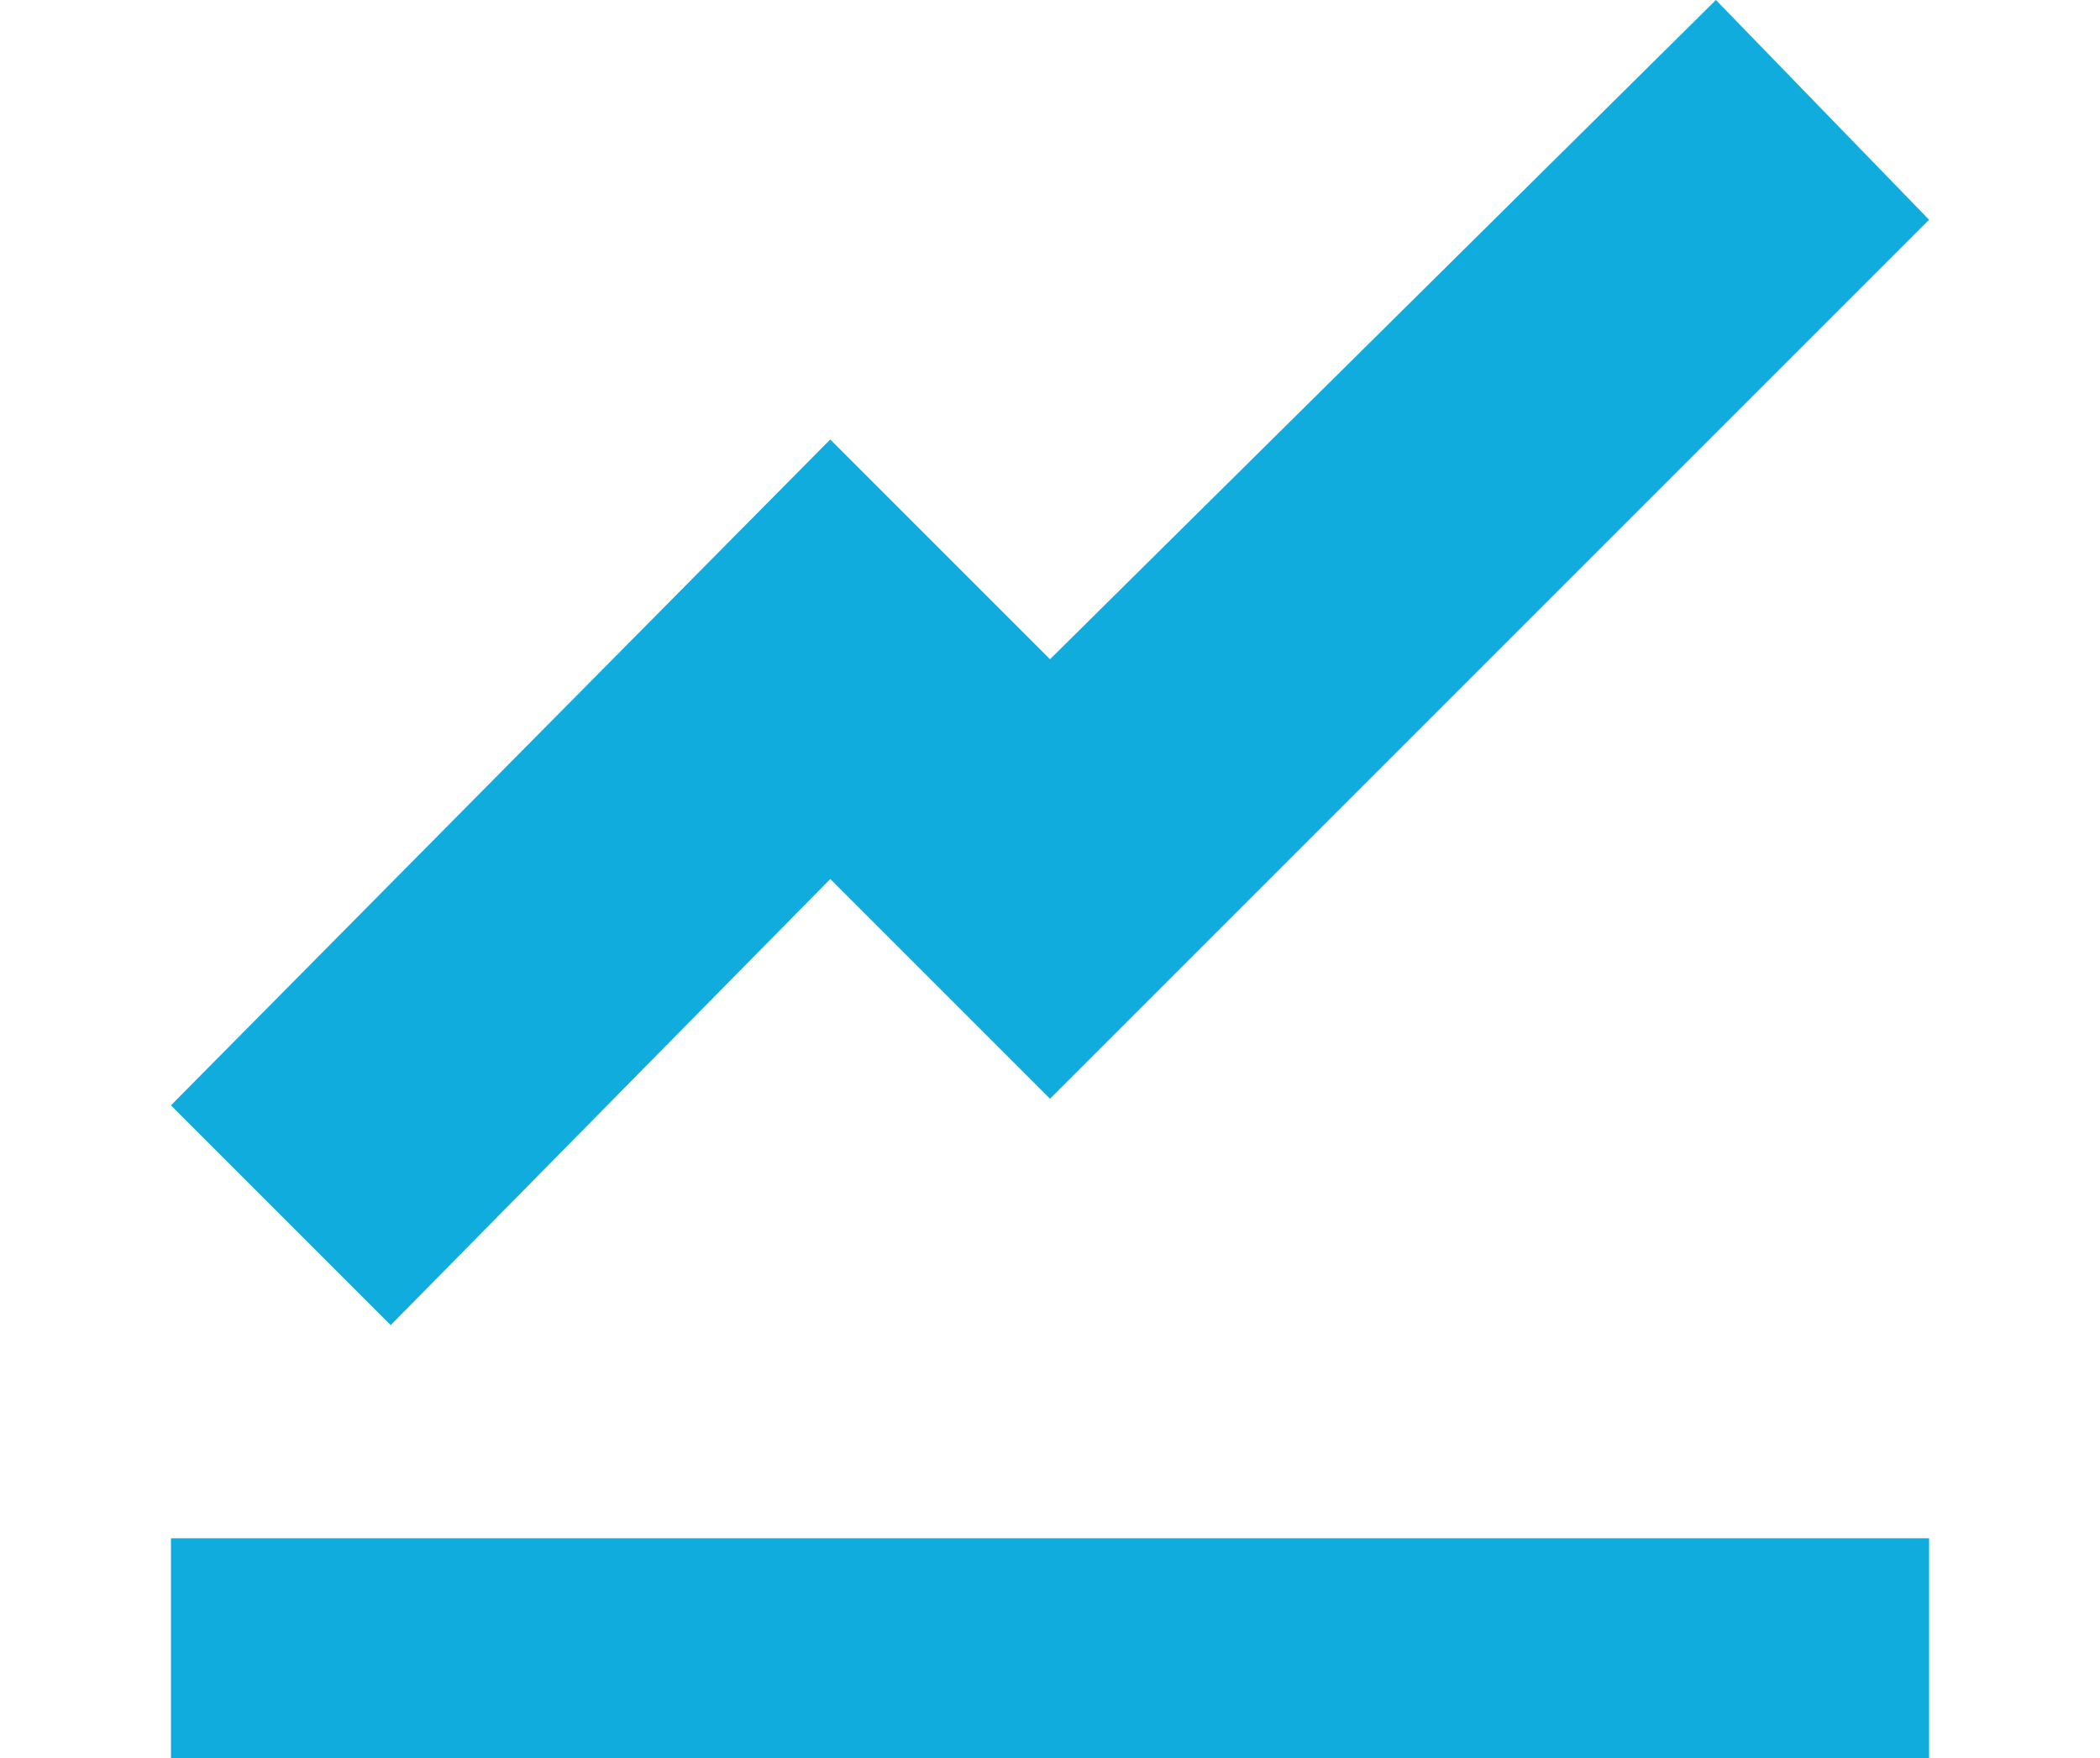 <svg preserveAspectRatio="xMidYMid meet" data-bbox="6.999 1 52.887 52.886" viewBox="6.999 1 52.887 52.886" height="55" width="65.695" xmlns="http://www.w3.org/2000/svg" data-type="color" role="presentation" aria-hidden="true" aria-labelledby="svgcid--n6m5wt-rciu7l"><title id="svgcid--n6m5wt-rciu7l"></title>
    <g>
        <defs>
            <clipPath id="svgcid--ky9pdoa4ce1c">
                <path fill="#ffffff" d="M14854.695 2953v55H14789v-55h65.695z"></path>
            </clipPath>
        </defs>
        <g clip-path="url(#svgcid--ky9pdoa4ce1c)" transform="translate(-14789 -2953)">
            <path fill="#10acde" d="m14842.474 2954-20.031 19.832-6.611-6.611-19.832 20.031 6.611 6.611 13.222-13.42 6.611 6.611 26.442-26.443zm-46.474 46.275v6.611h52.886v-6.611z" data-color="1"></path>
        </g>
    </g>
</svg>
